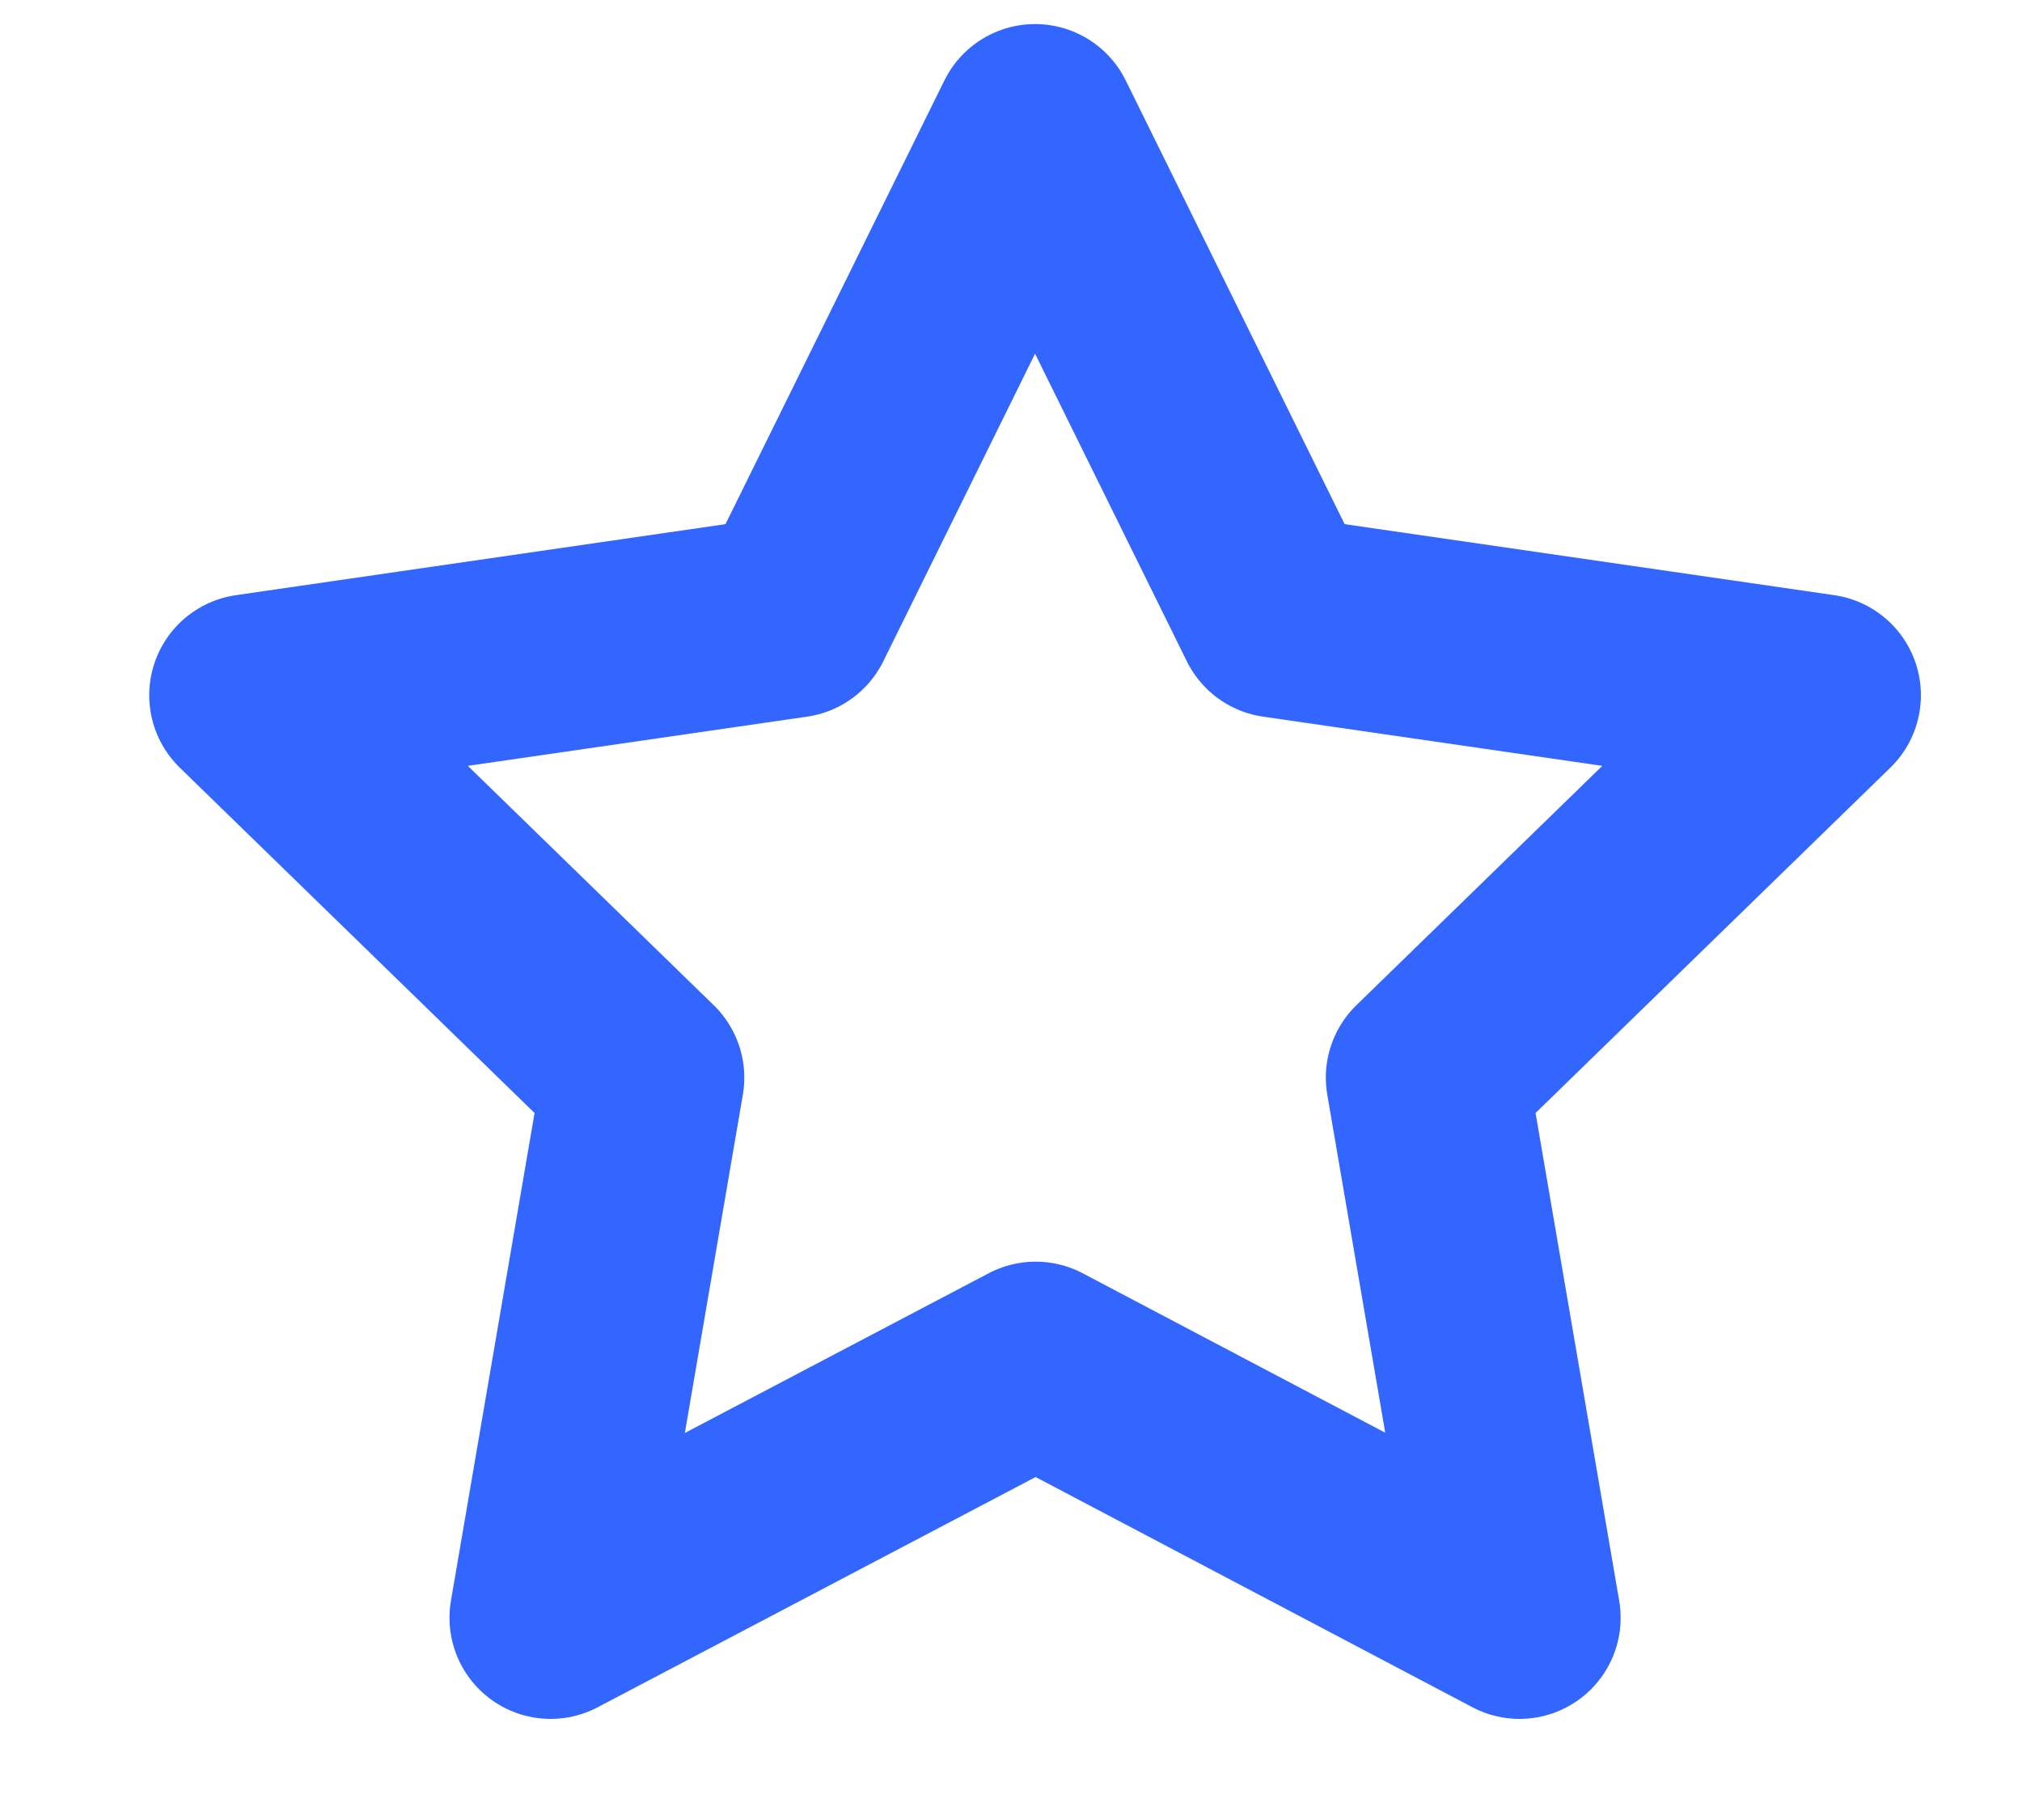 <svg width="10" height="9" viewBox="0 0 10 9" fill="none" xmlns="http://www.w3.org/2000/svg">
<path d="M5.122 6.739L2.723 8L3.181 5.329L1.238 3.438L3.92 3.049L5.119 0.619L6.318 3.049L9 3.438L7.057 5.329L7.515 8L5.122 6.739Z" stroke="#3366FF" stroke-linecap="round" stroke-linejoin="round"/>
</svg>
